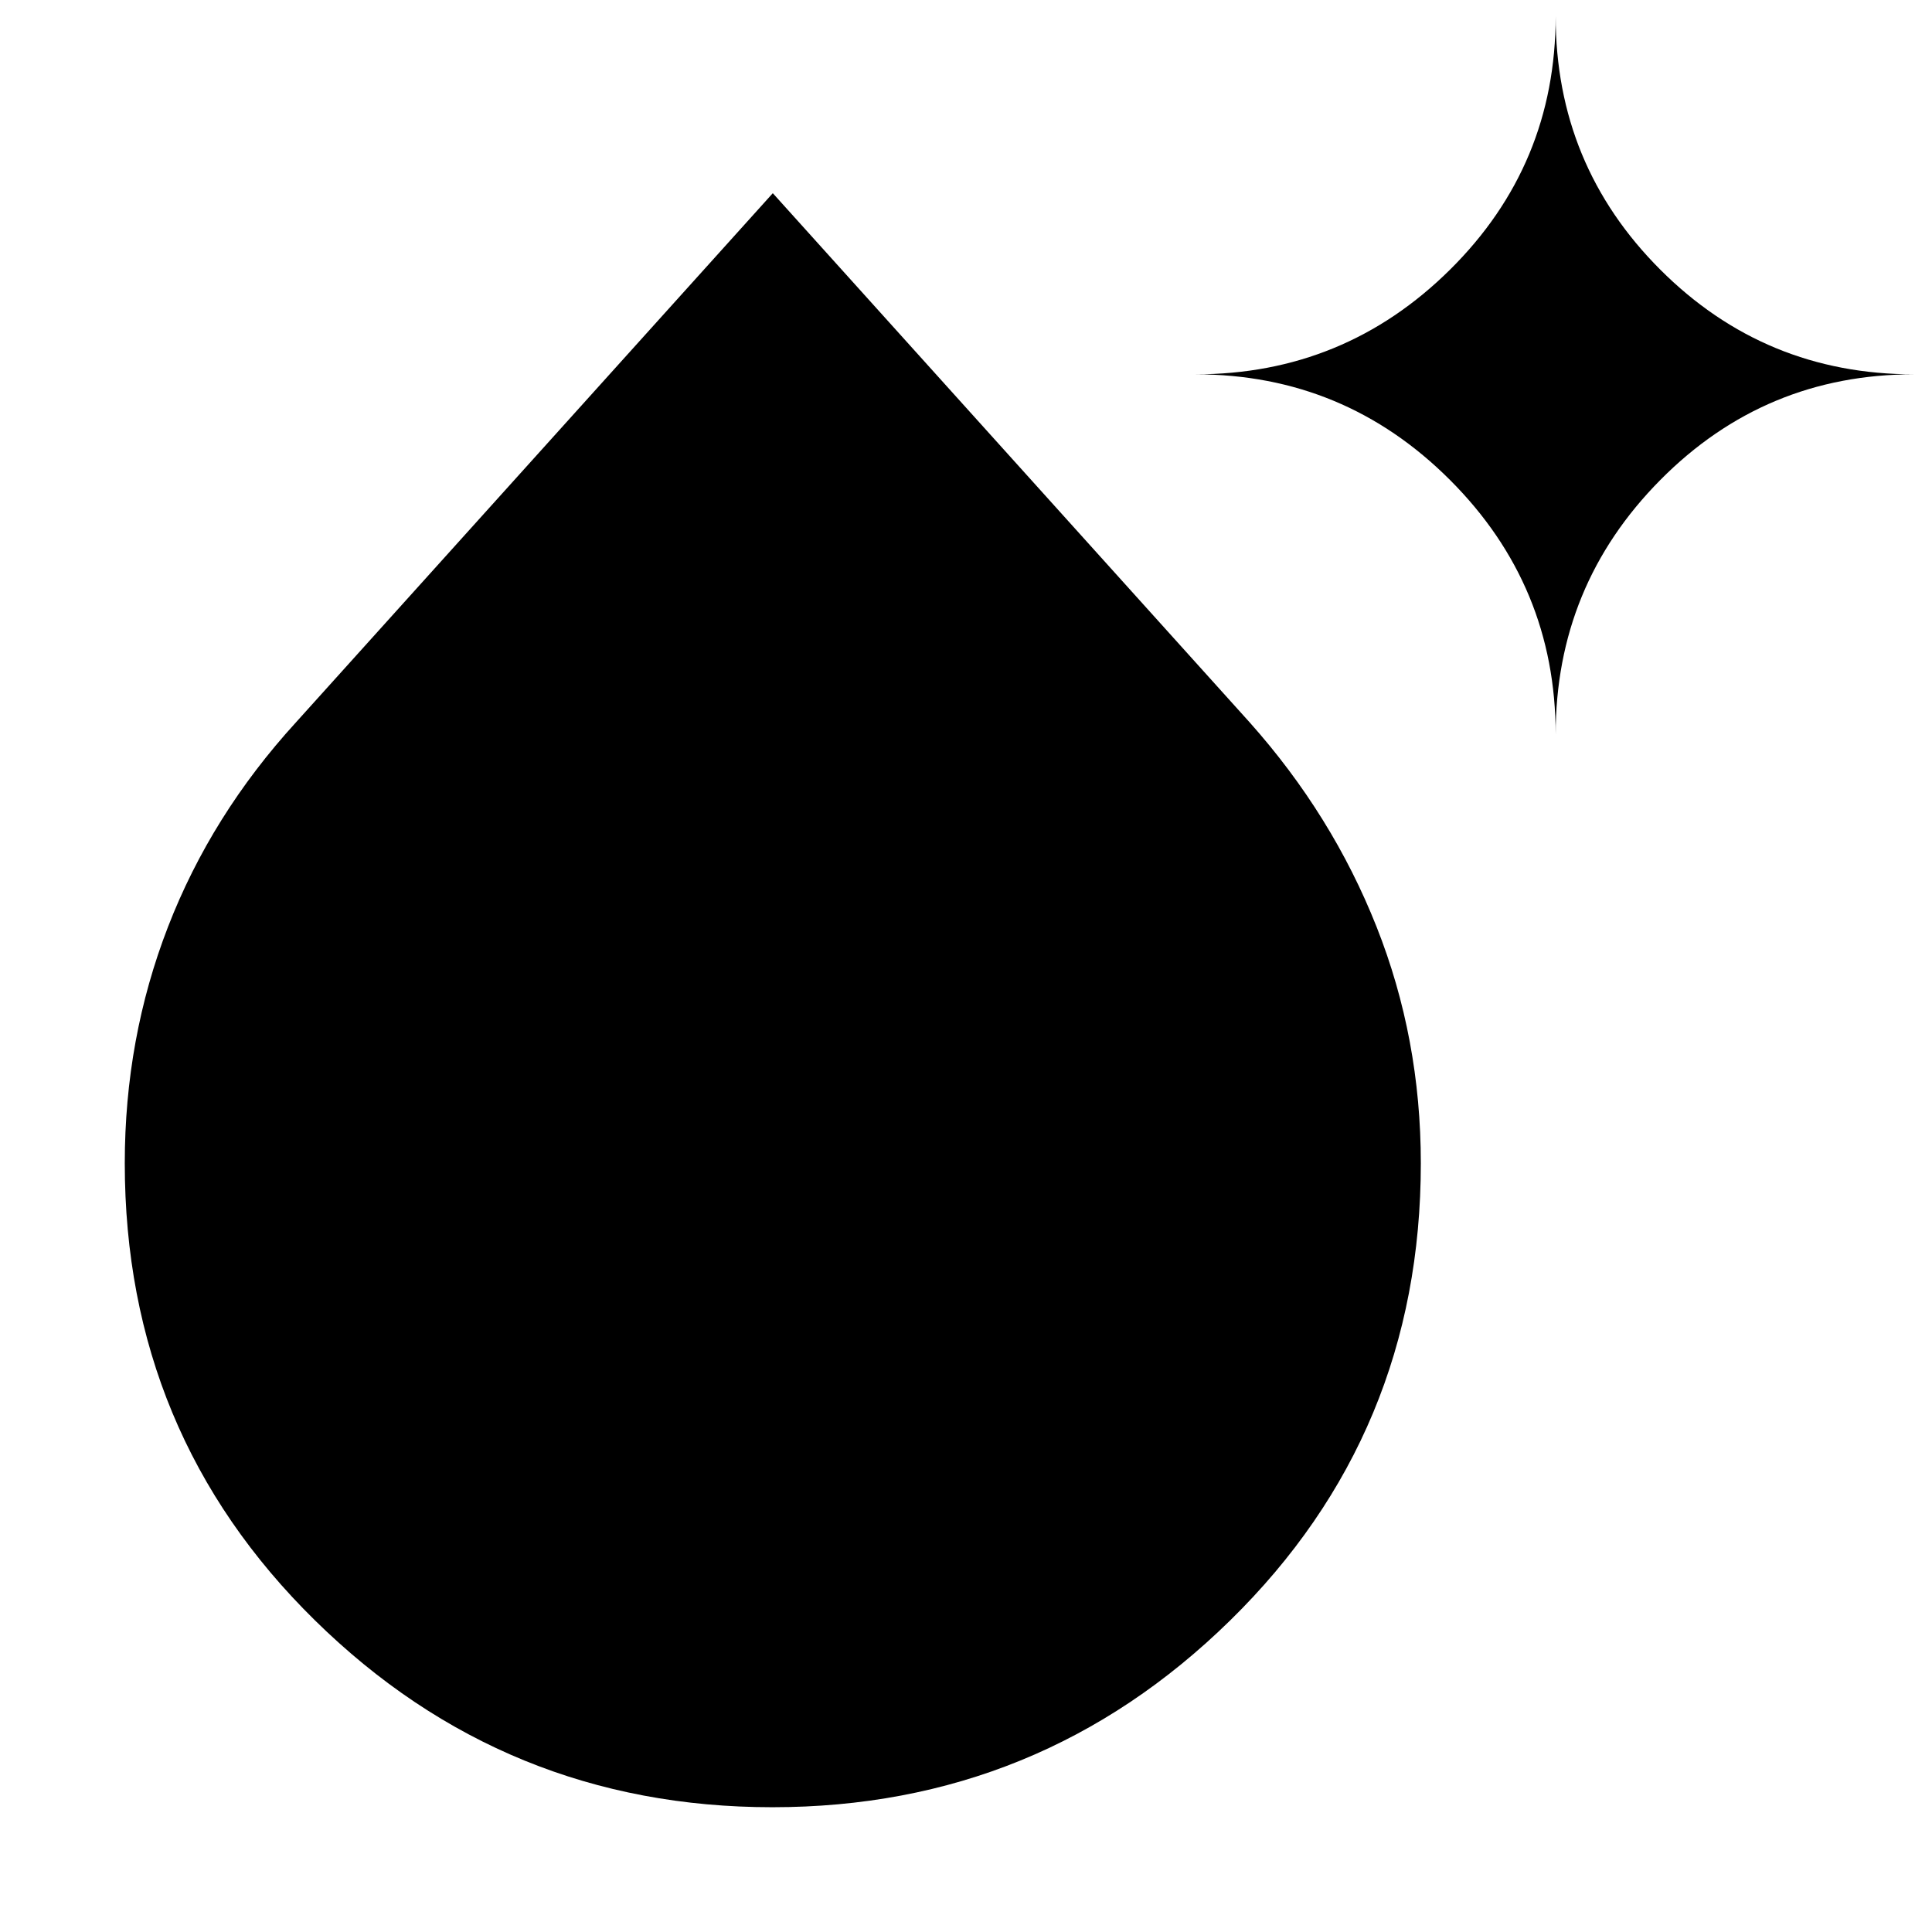 <svg xmlns="http://www.w3.org/2000/svg" height="20" viewBox="0 -960 960 960" width="20"><path d="M383.788-62Q251-62 156.5-154.848T62-382q0-62 21.5-117.5T147-601l237-263 237 263q41 46 63 101.5T706-382q0 134.304-94.712 227.152Q516.576-62 383.788-62ZM773-595q0-74-52.5-126.5T594-774q74 0 126.5-52T773-952q0 74 52 126t126 52q-74 0-126 52.5T773-595Z"/></svg>